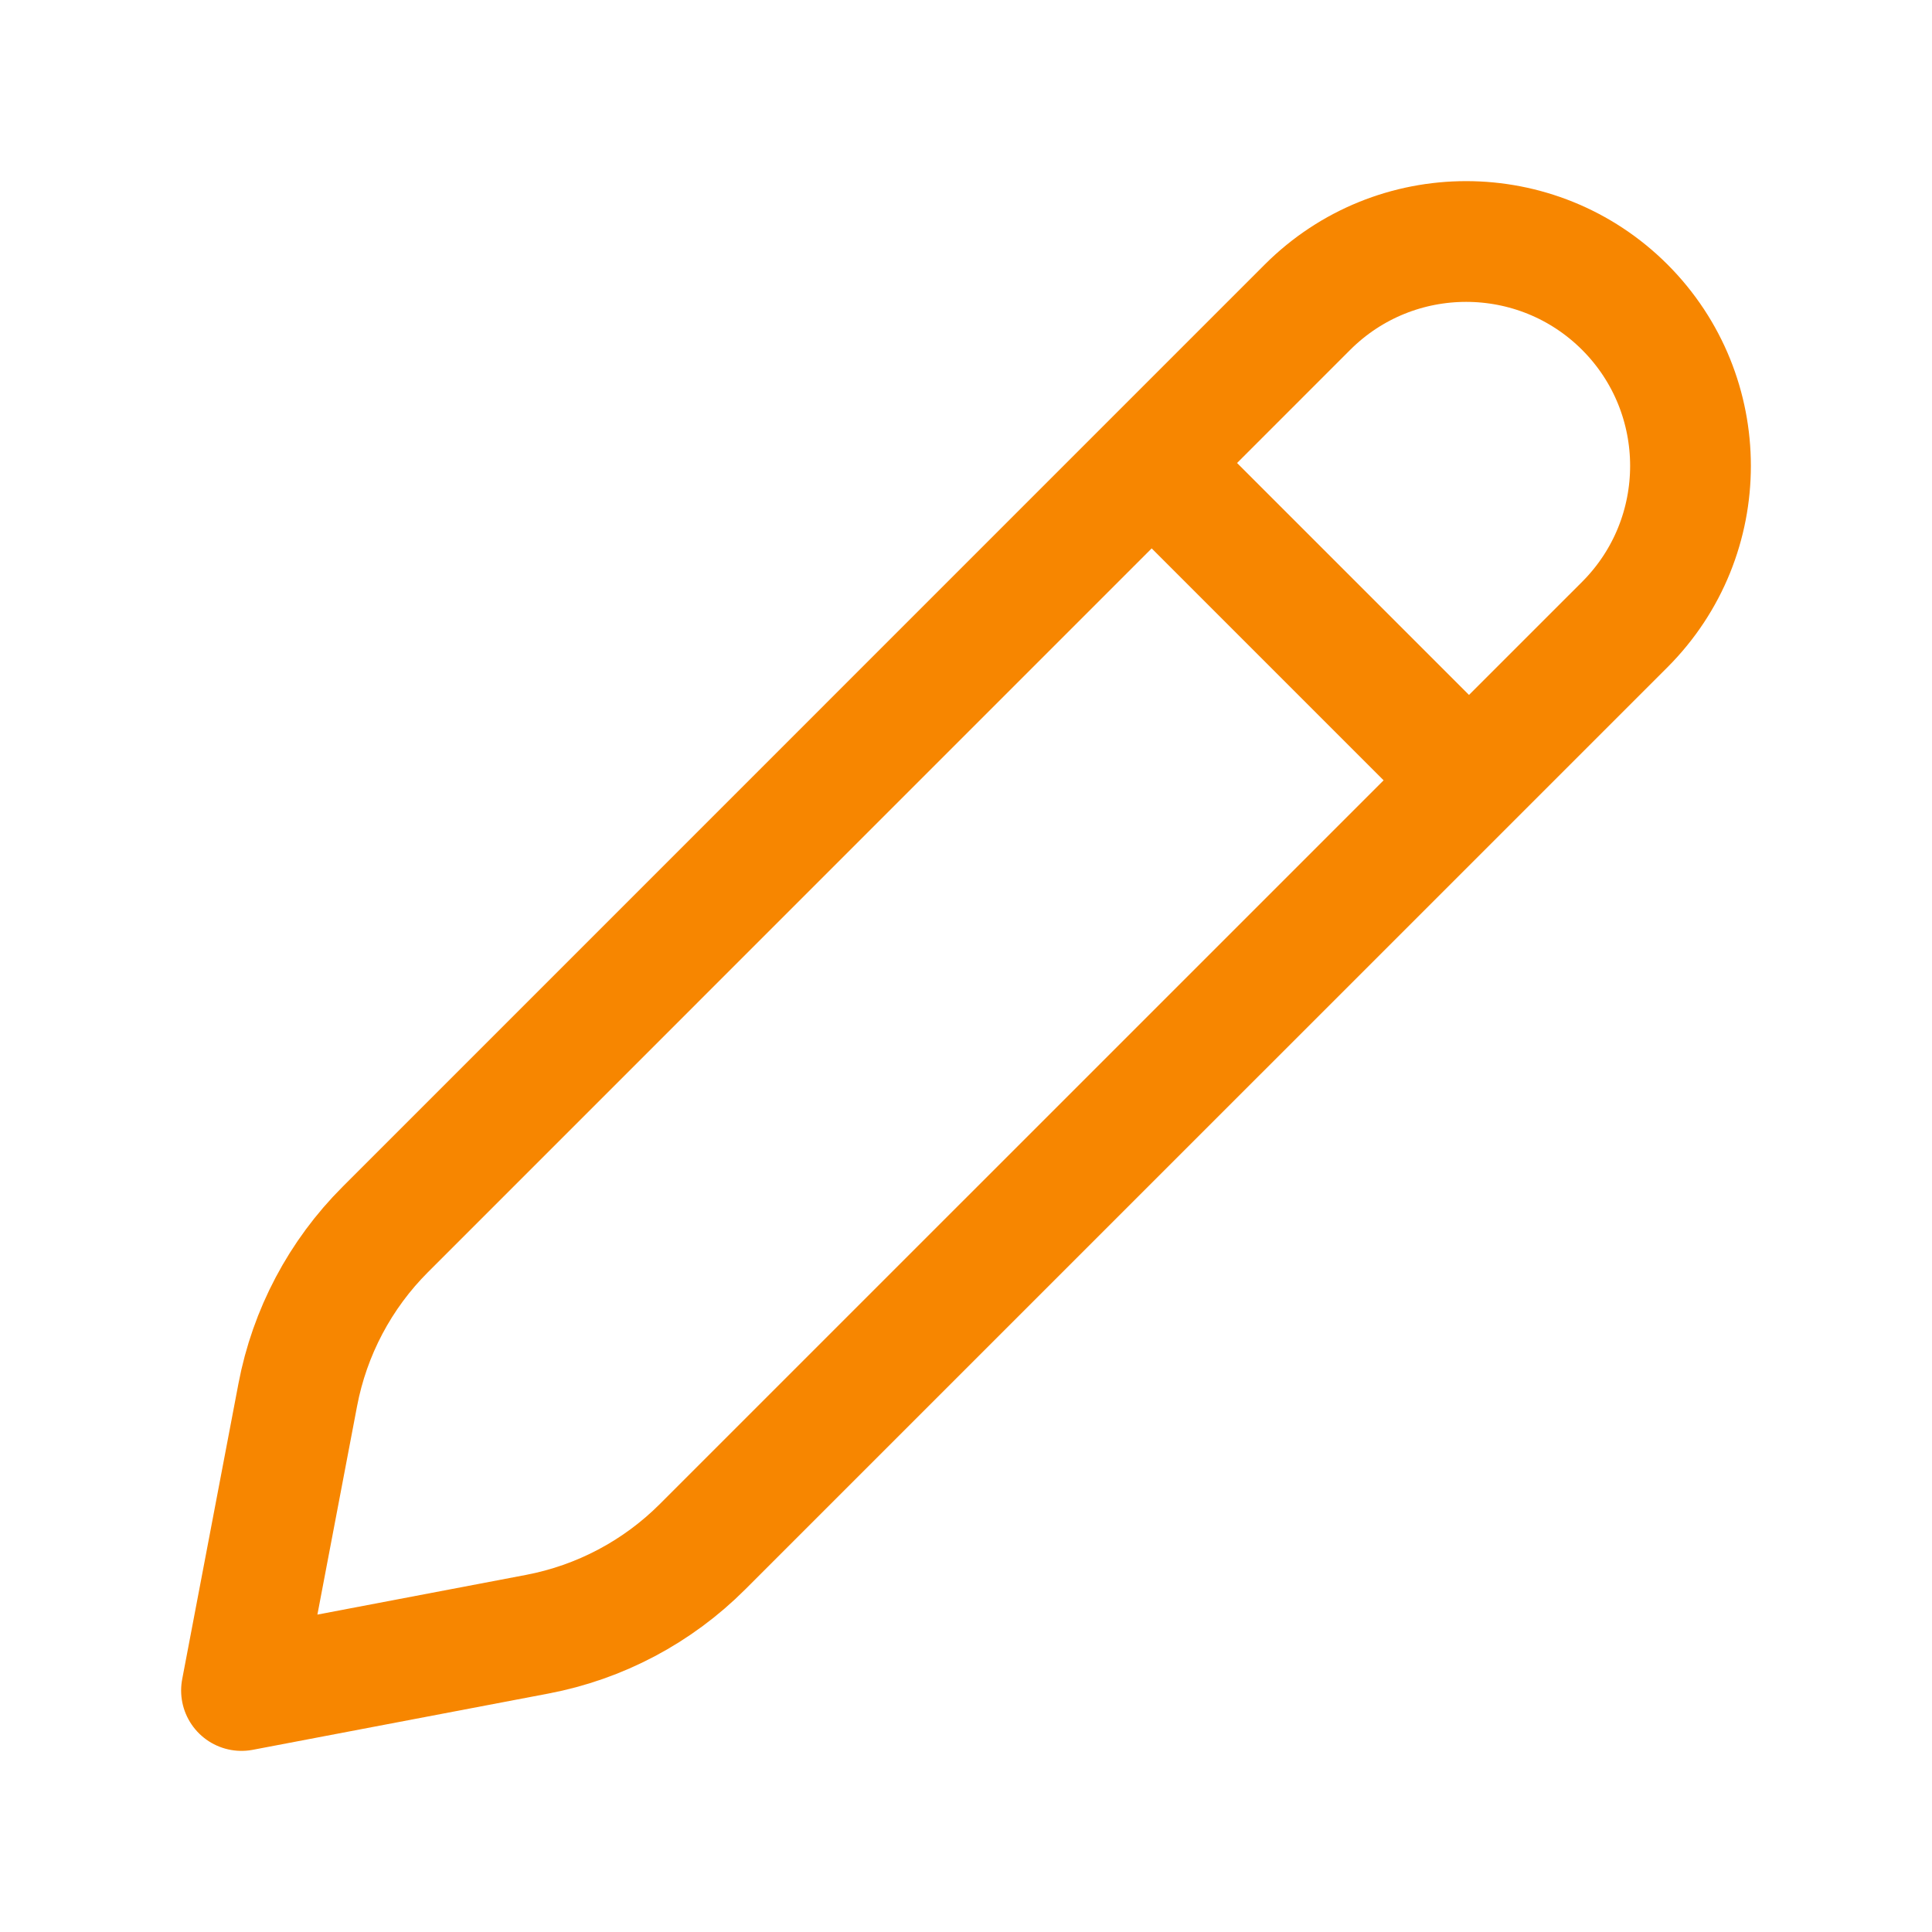 <svg width="24" height="24" viewBox="0 0 24 24" fill="none" xmlns="http://www.w3.org/2000/svg">
<path d="M14.386 5.831L18.169 9.614M3 21L6.673 20.301C7.452 20.153 8.168 19.774 8.728 19.213L20.184 7.758C21.272 6.669 21.272 4.905 20.184 3.816C19.095 2.728 17.331 2.728 16.242 3.816L4.787 15.272C4.226 15.832 3.847 16.549 3.699 17.327L3 21Z" stroke="#F78600" stroke-width="1.5" stroke-linecap="round" stroke-linejoin="round"/>
</svg>

